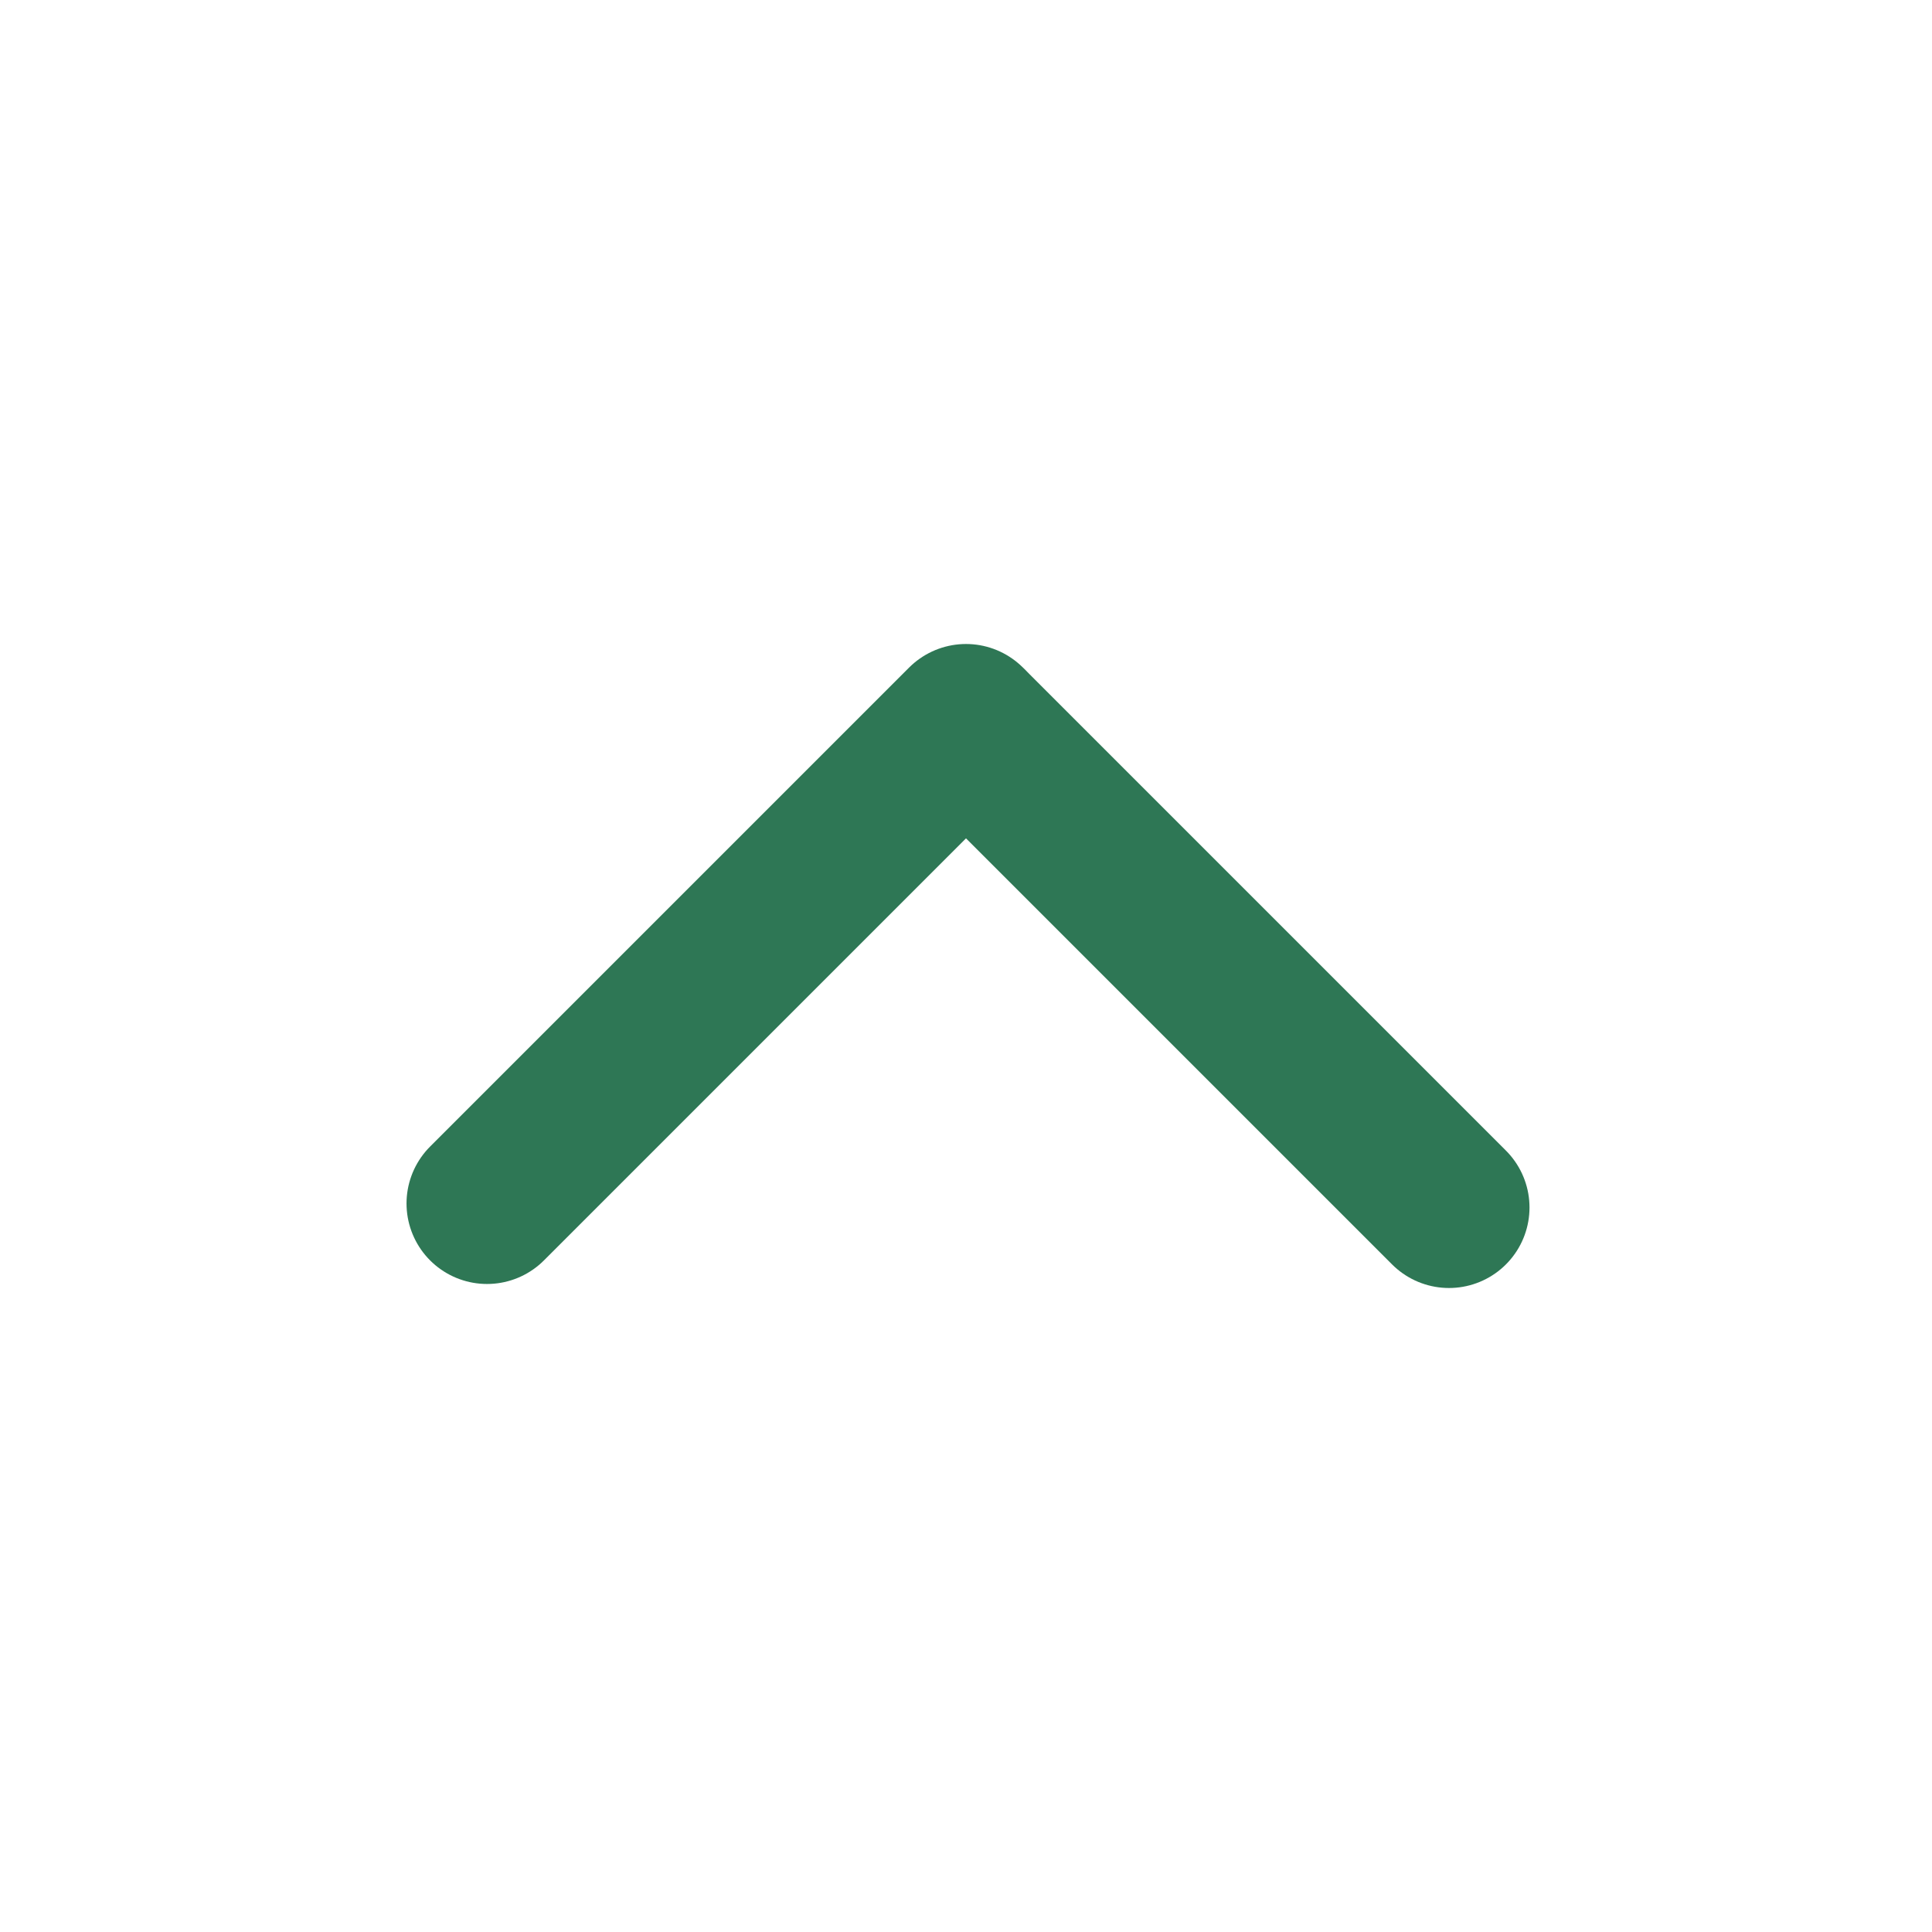 <svg width="24" height="24" viewBox="0 0 24 24" fill="none" xmlns="http://www.w3.org/2000/svg">
<path d="M12 9L6.05 14.95" stroke="#2E7755" stroke-width="2" stroke-linecap="round"/>
<path d="M12.05 9.05L18 15" stroke="#2E7755" stroke-width="2" stroke-linecap="round"/>
</svg>

